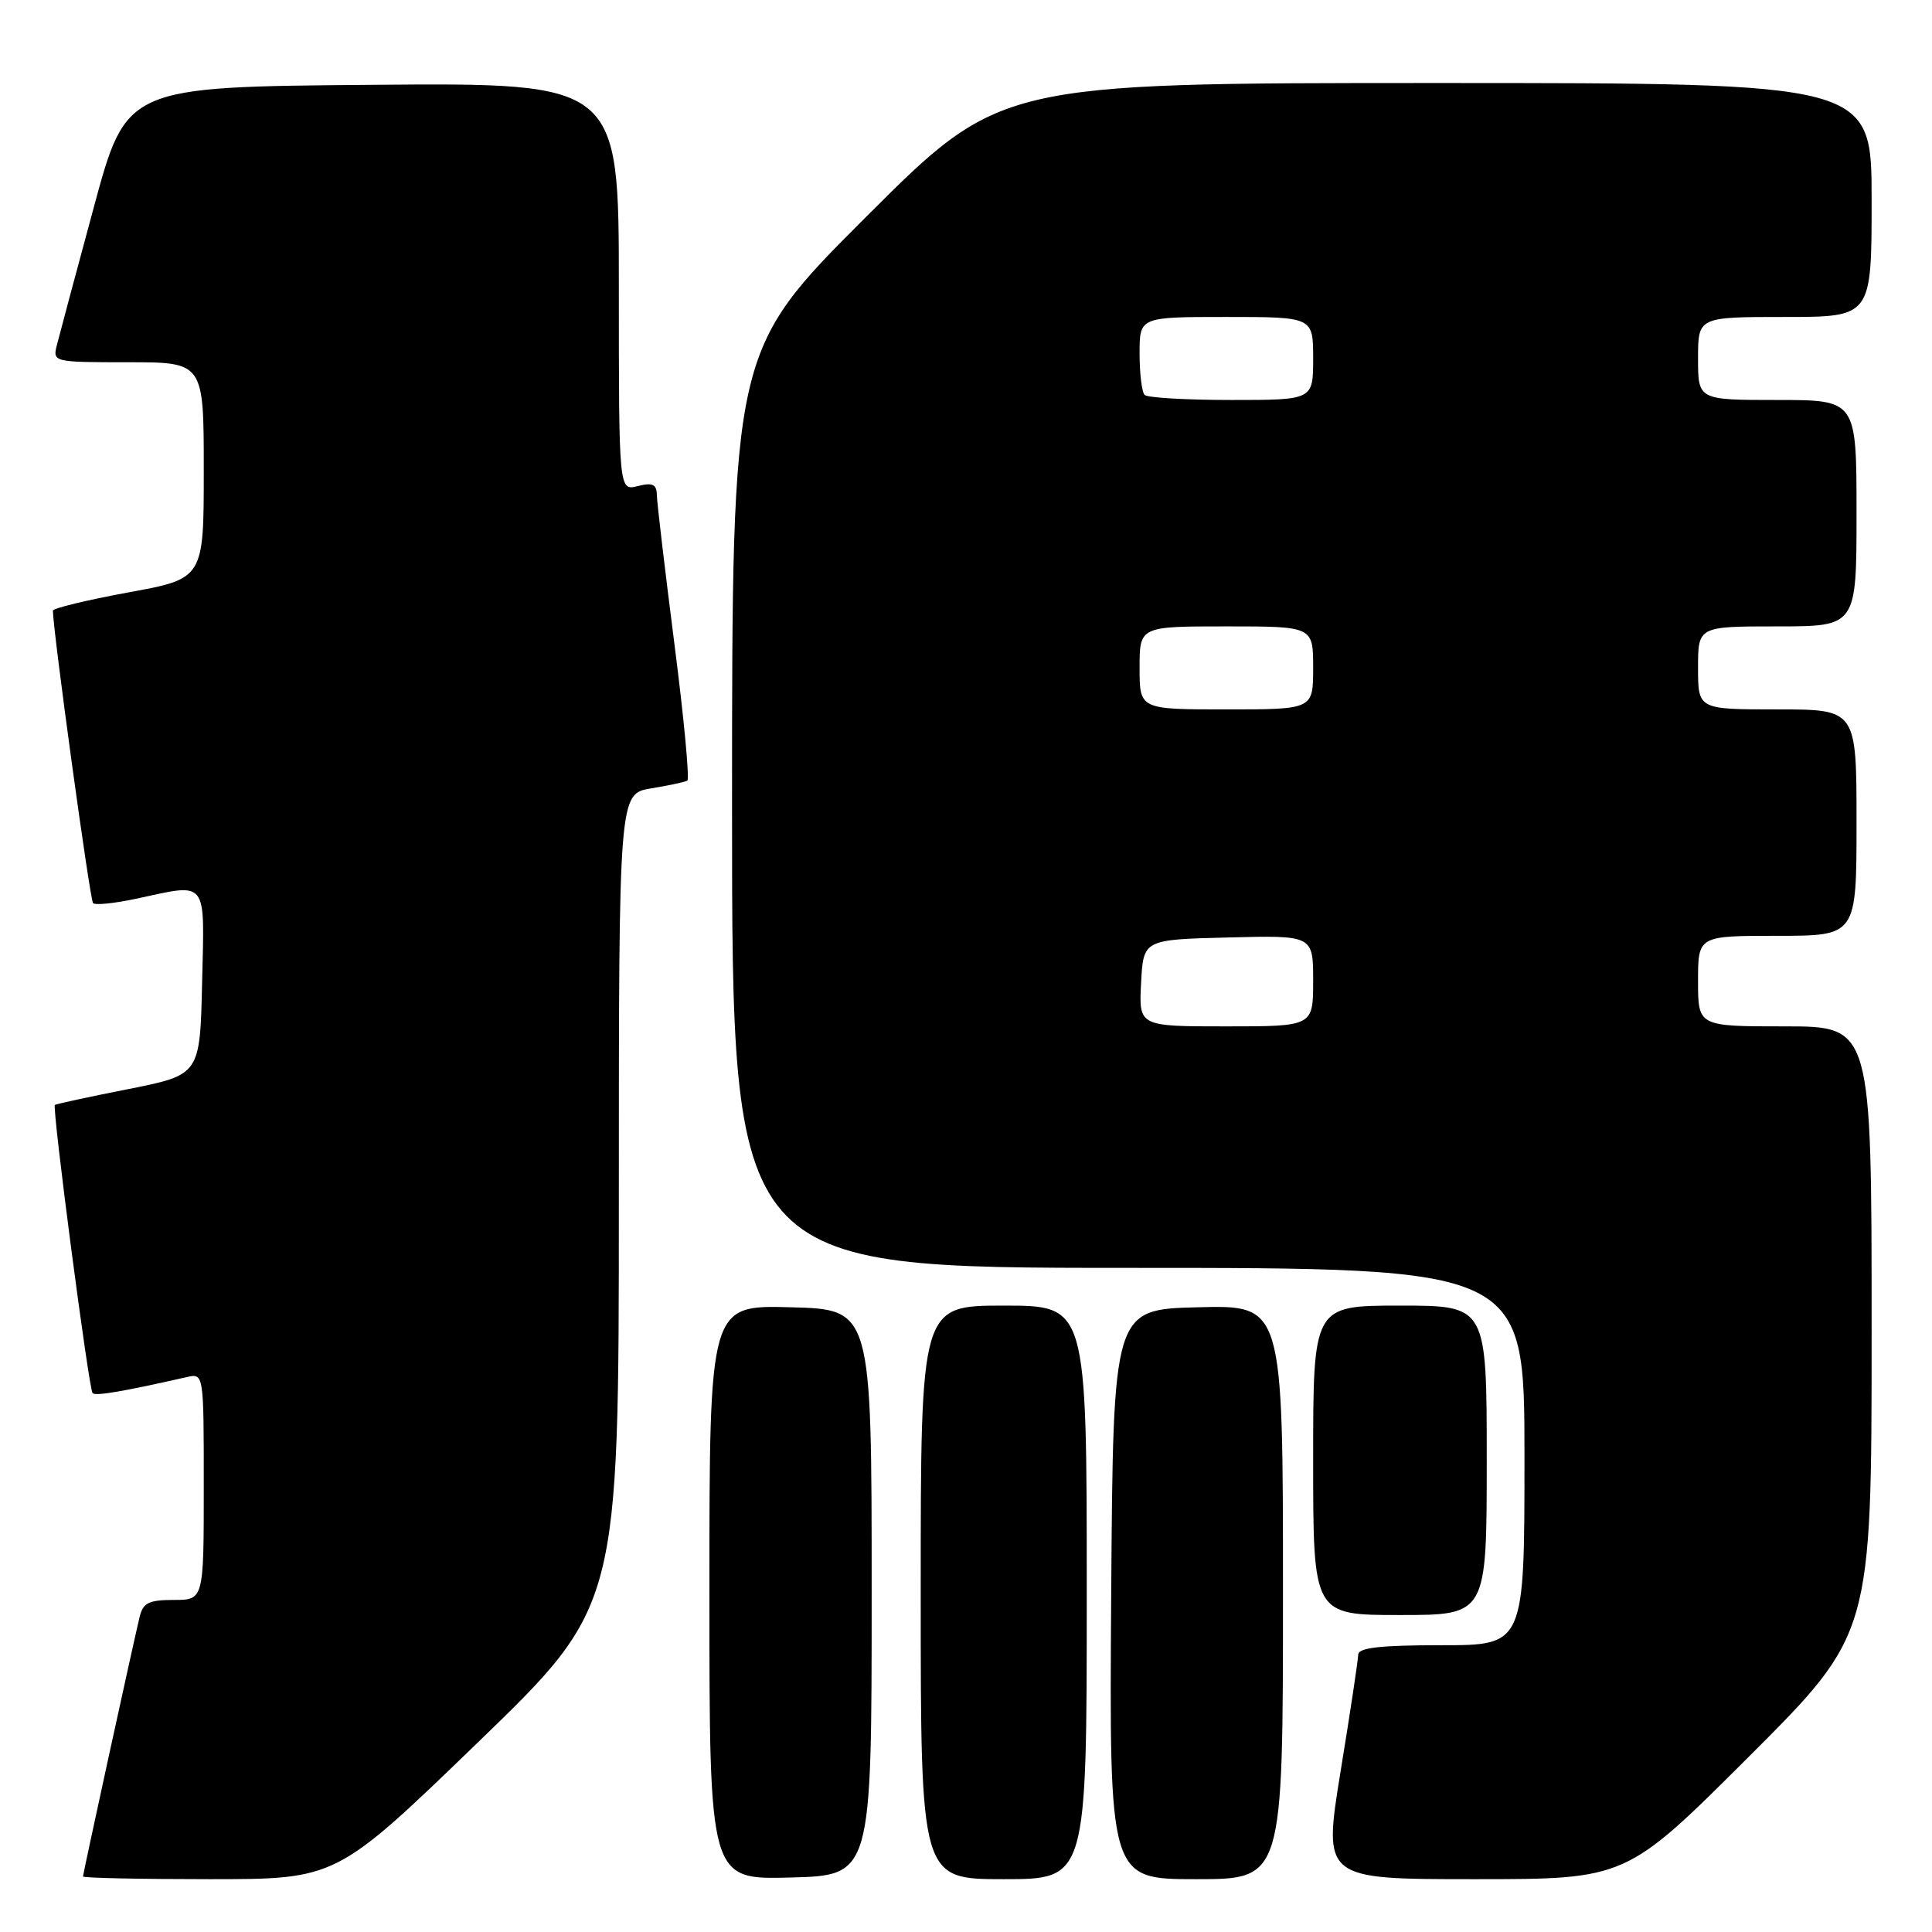 <?xml version="1.0" encoding="UTF-8" standalone="no"?>
<!DOCTYPE svg PUBLIC "-//W3C//DTD SVG 1.1//EN" "http://www.w3.org/Graphics/SVG/1.1/DTD/svg11.dtd" >
<svg xmlns="http://www.w3.org/2000/svg" xmlns:xlink="http://www.w3.org/1999/xlink" version="1.1" viewBox="0 0 256 256">
 <g >
 <path fill="currentColor"
d=" M 63.28 230.92 C 82.00 212.83 82.00 212.83 82.00 159.00 C 82.00 105.18 82.00 105.18 86.25 104.47 C 88.59 104.09 90.76 103.62 91.07 103.44 C 91.39 103.25 90.62 95.09 89.36 85.30 C 88.11 75.51 87.06 66.66 87.04 65.64 C 87.01 64.16 86.49 63.91 84.50 64.41 C 82.00 65.04 82.00 65.04 82.00 38.01 C 82.00 10.97 82.00 10.97 49.37 11.24 C 16.74 11.50 16.74 11.50 12.42 27.50 C 10.04 36.30 7.84 44.51 7.53 45.75 C 6.97 47.97 7.09 48.00 16.98 48.00 C 27.00 48.00 27.00 48.00 27.00 62.33 C 27.00 76.67 27.00 76.67 17.00 78.50 C 11.50 79.51 7.00 80.60 7.01 80.92 C 7.03 83.65 11.92 119.26 12.33 119.67 C 12.62 119.96 15.17 119.70 17.98 119.10 C 27.66 117.02 27.10 116.32 26.78 130.21 C 26.50 142.42 26.50 142.42 17.00 144.31 C 11.78 145.34 7.40 146.29 7.27 146.41 C 6.88 146.78 11.77 184.10 12.27 184.60 C 12.67 185.01 16.39 184.37 24.75 182.47 C 27.00 181.96 27.00 181.96 27.00 196.98 C 27.00 212.00 27.00 212.00 23.02 212.00 C 19.72 212.00 18.95 212.38 18.50 214.25 C 17.57 218.13 11.00 248.27 11.00 248.64 C 11.00 248.84 18.55 249.00 27.78 249.00 C 44.57 249.00 44.57 249.00 63.28 230.92 Z  M 115.50 211.00 C 115.50 173.50 115.50 173.50 104.75 173.22 C 94.00 172.93 94.00 172.93 94.00 211.00 C 94.00 249.07 94.00 249.07 104.75 248.78 C 115.50 248.50 115.50 248.50 115.50 211.00 Z  M 144.00 211.00 C 144.00 173.00 144.00 173.00 133.00 173.00 C 122.00 173.00 122.00 173.00 122.00 211.00 C 122.00 249.00 122.00 249.00 133.00 249.00 C 144.00 249.00 144.00 249.00 144.00 211.00 Z  M 170.00 210.97 C 170.00 172.93 170.00 172.93 158.75 173.22 C 147.50 173.50 147.50 173.50 147.24 211.25 C 146.98 249.00 146.98 249.00 158.49 249.00 C 170.00 249.00 170.00 249.00 170.00 210.97 Z  M 231.74 232.76 C 248.00 216.52 248.00 216.52 248.00 176.26 C 248.00 136.00 248.00 136.00 236.50 136.00 C 225.00 136.00 225.00 136.00 225.00 130.00 C 225.00 124.00 225.00 124.00 235.50 124.00 C 246.00 124.00 246.00 124.00 246.00 109.00 C 246.00 94.00 246.00 94.00 235.50 94.00 C 225.00 94.00 225.00 94.00 225.00 88.50 C 225.00 83.00 225.00 83.00 235.50 83.00 C 246.00 83.00 246.00 83.00 246.00 68.00 C 246.00 53.00 246.00 53.00 235.50 53.00 C 225.00 53.00 225.00 53.00 225.00 47.50 C 225.00 42.00 225.00 42.00 236.50 42.00 C 248.00 42.00 248.00 42.00 248.00 26.50 C 248.00 11.00 248.00 11.00 190.26 11.00 C 132.52 11.00 132.52 11.00 114.76 28.74 C 97.00 46.48 97.00 46.48 97.00 107.24 C 97.00 168.00 97.00 168.00 149.50 168.00 C 202.00 168.00 202.00 168.00 202.00 193.00 C 202.00 218.00 202.00 218.00 191.00 218.00 C 182.88 218.00 179.99 218.33 179.97 219.25 C 179.96 219.94 178.91 226.91 177.63 234.75 C 175.32 249.00 175.32 249.00 195.40 249.00 C 215.48 249.00 215.48 249.00 231.74 232.76 Z  M 197.00 193.50 C 197.00 173.00 197.00 173.00 185.50 173.00 C 174.00 173.00 174.00 173.00 174.00 193.50 C 174.00 214.00 174.00 214.00 185.50 214.00 C 197.00 214.00 197.00 214.00 197.00 193.50 Z  M 151.20 130.25 C 151.50 124.50 151.50 124.50 162.75 124.22 C 174.00 123.93 174.00 123.93 174.00 129.97 C 174.00 136.00 174.00 136.00 162.45 136.00 C 150.90 136.00 150.90 136.00 151.20 130.25 Z  M 151.00 88.50 C 151.00 83.00 151.00 83.00 162.50 83.00 C 174.00 83.00 174.00 83.00 174.00 88.50 C 174.00 94.00 174.00 94.00 162.50 94.00 C 151.00 94.00 151.00 94.00 151.00 88.50 Z  M 151.67 52.33 C 151.30 51.97 151.00 49.49 151.00 46.83 C 151.00 42.00 151.00 42.00 162.50 42.00 C 174.00 42.00 174.00 42.00 174.00 47.50 C 174.00 53.00 174.00 53.00 163.17 53.00 C 157.21 53.00 152.03 52.70 151.67 52.33 Z "/>
</g>
</svg>